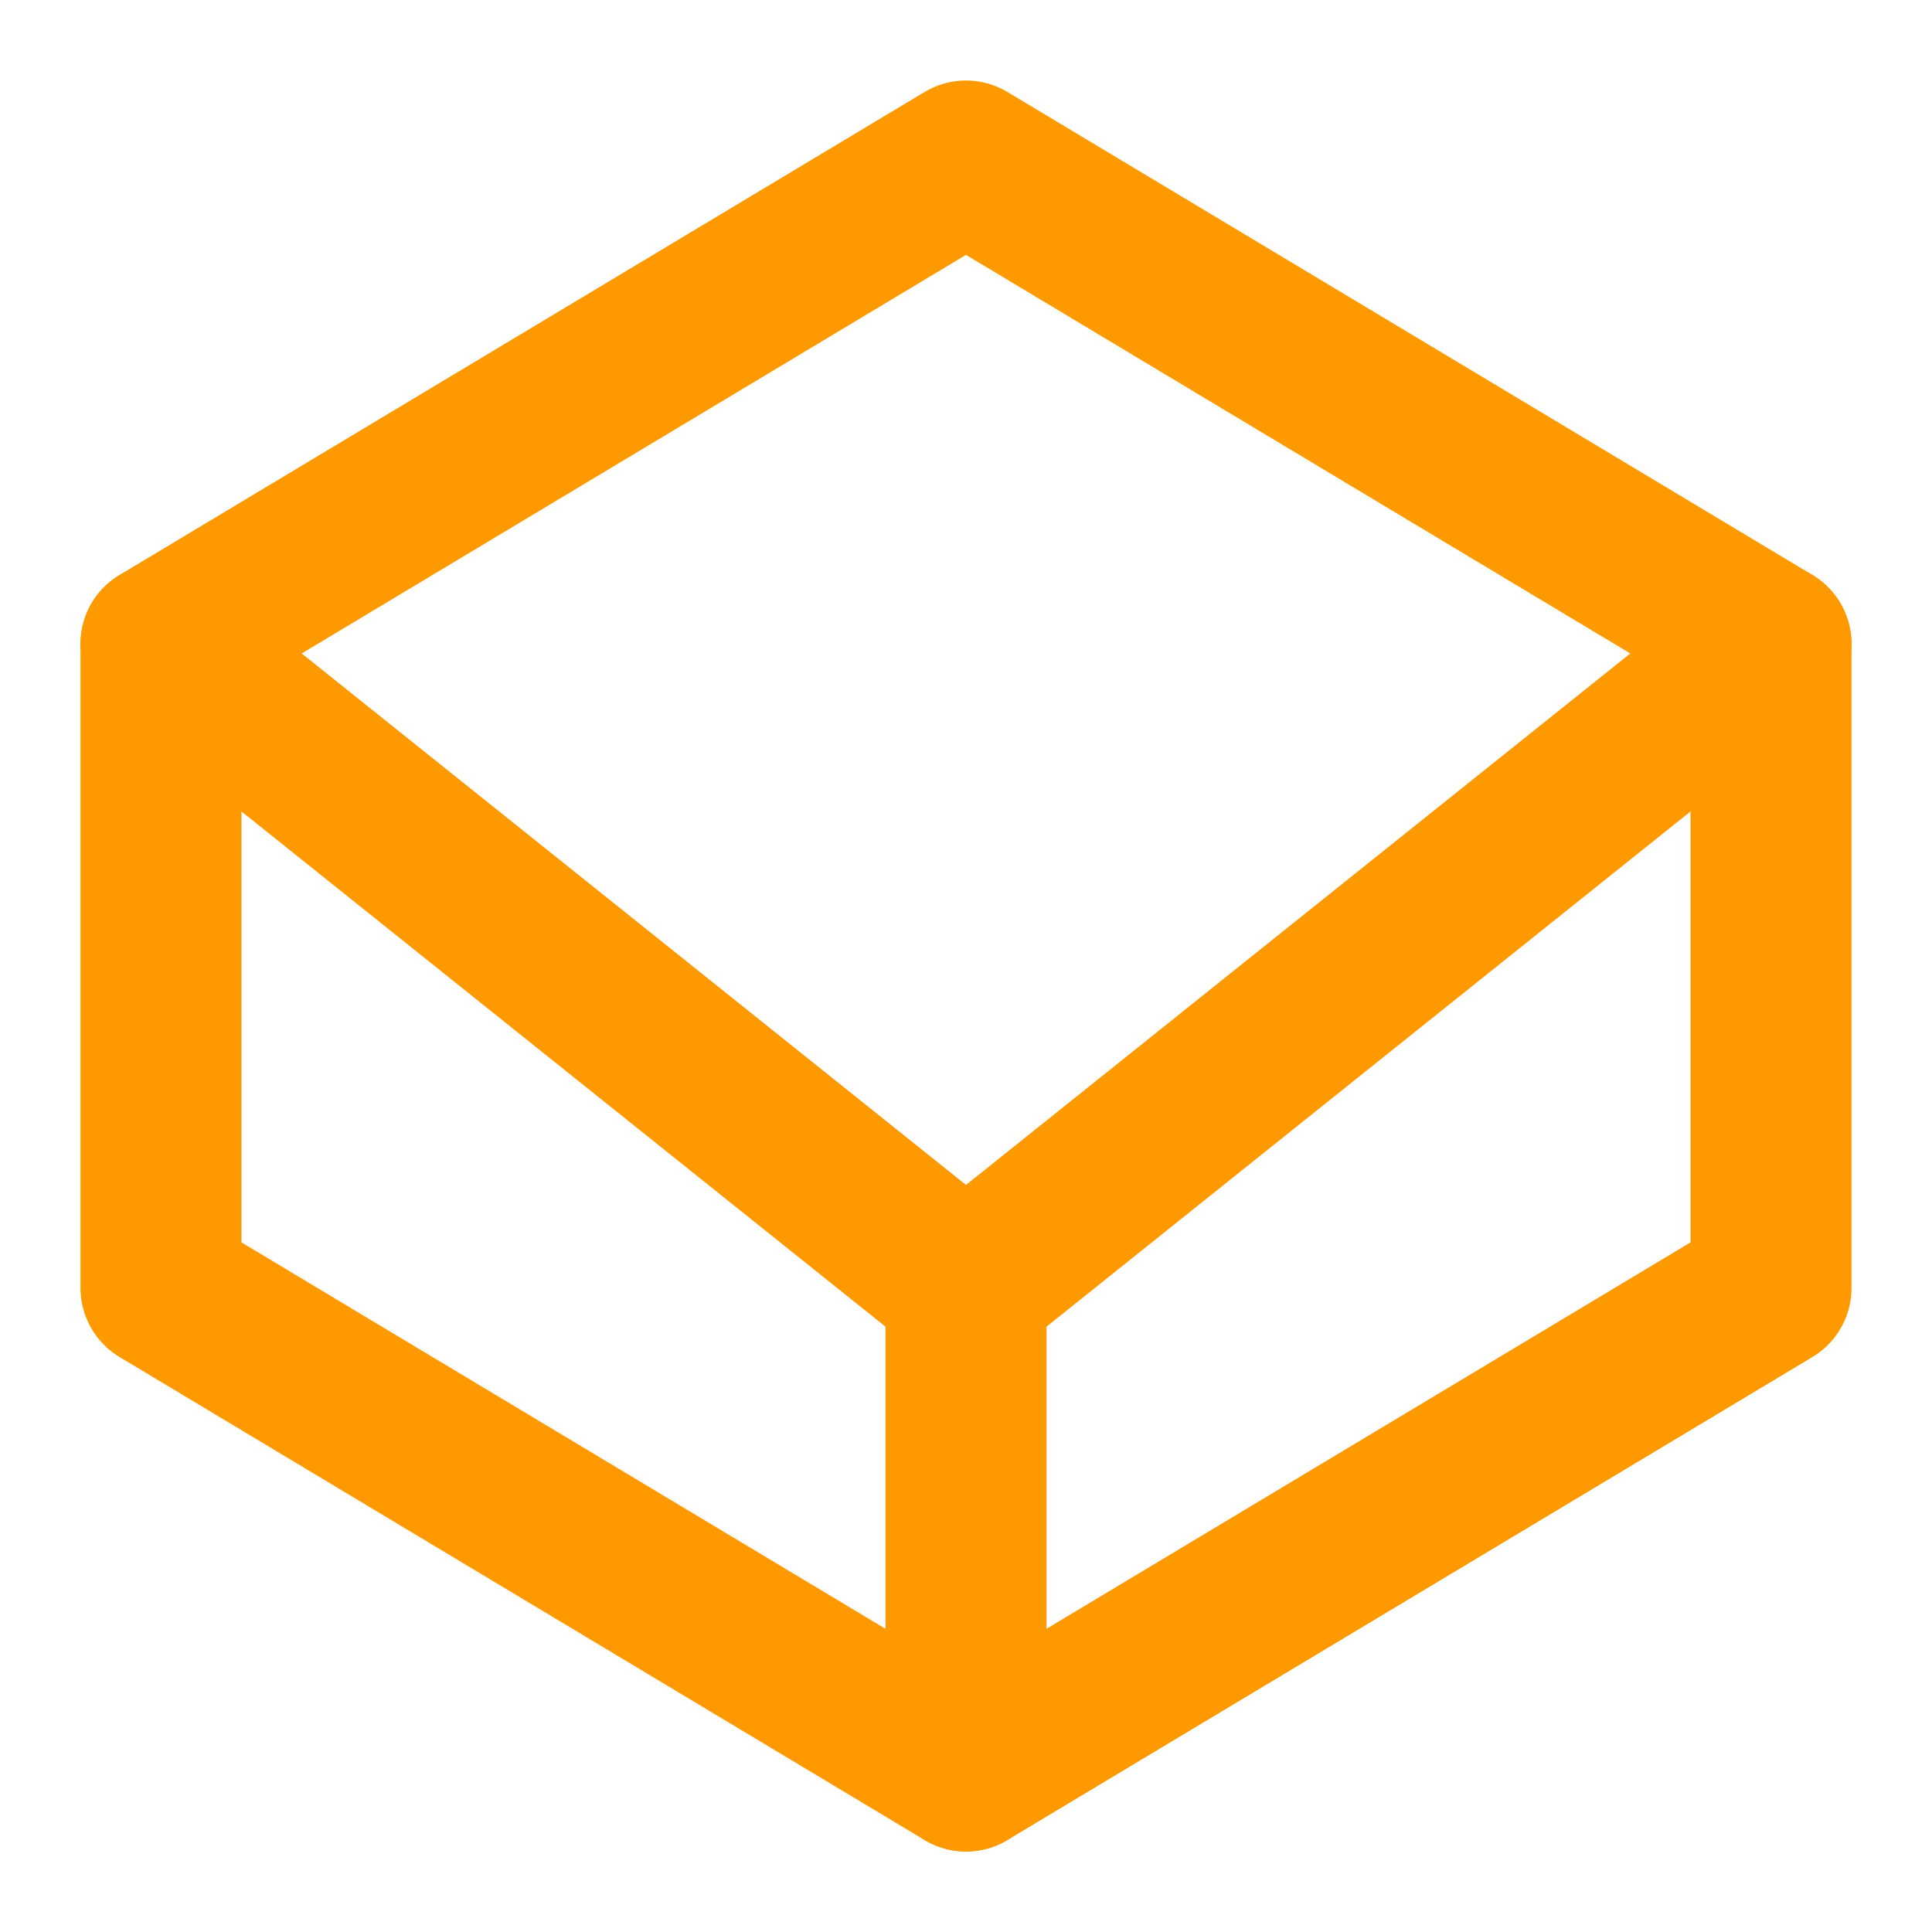 <svg xmlns="http://www.w3.org/2000/svg" width="24" height="24" viewBox="0 0 24 24" fill="none"
  stroke="#ff9900" stroke-width="2" stroke-linecap="round" stroke-linejoin="round">
  <path d="M12 2 L22 8 L22 16 L12 22 L2 16 L2 8 L12 2 Z" />
  <path d="M12 22 L12 16" />
  <path d="M22 8 L12 16 L2 8" />
</svg> 

